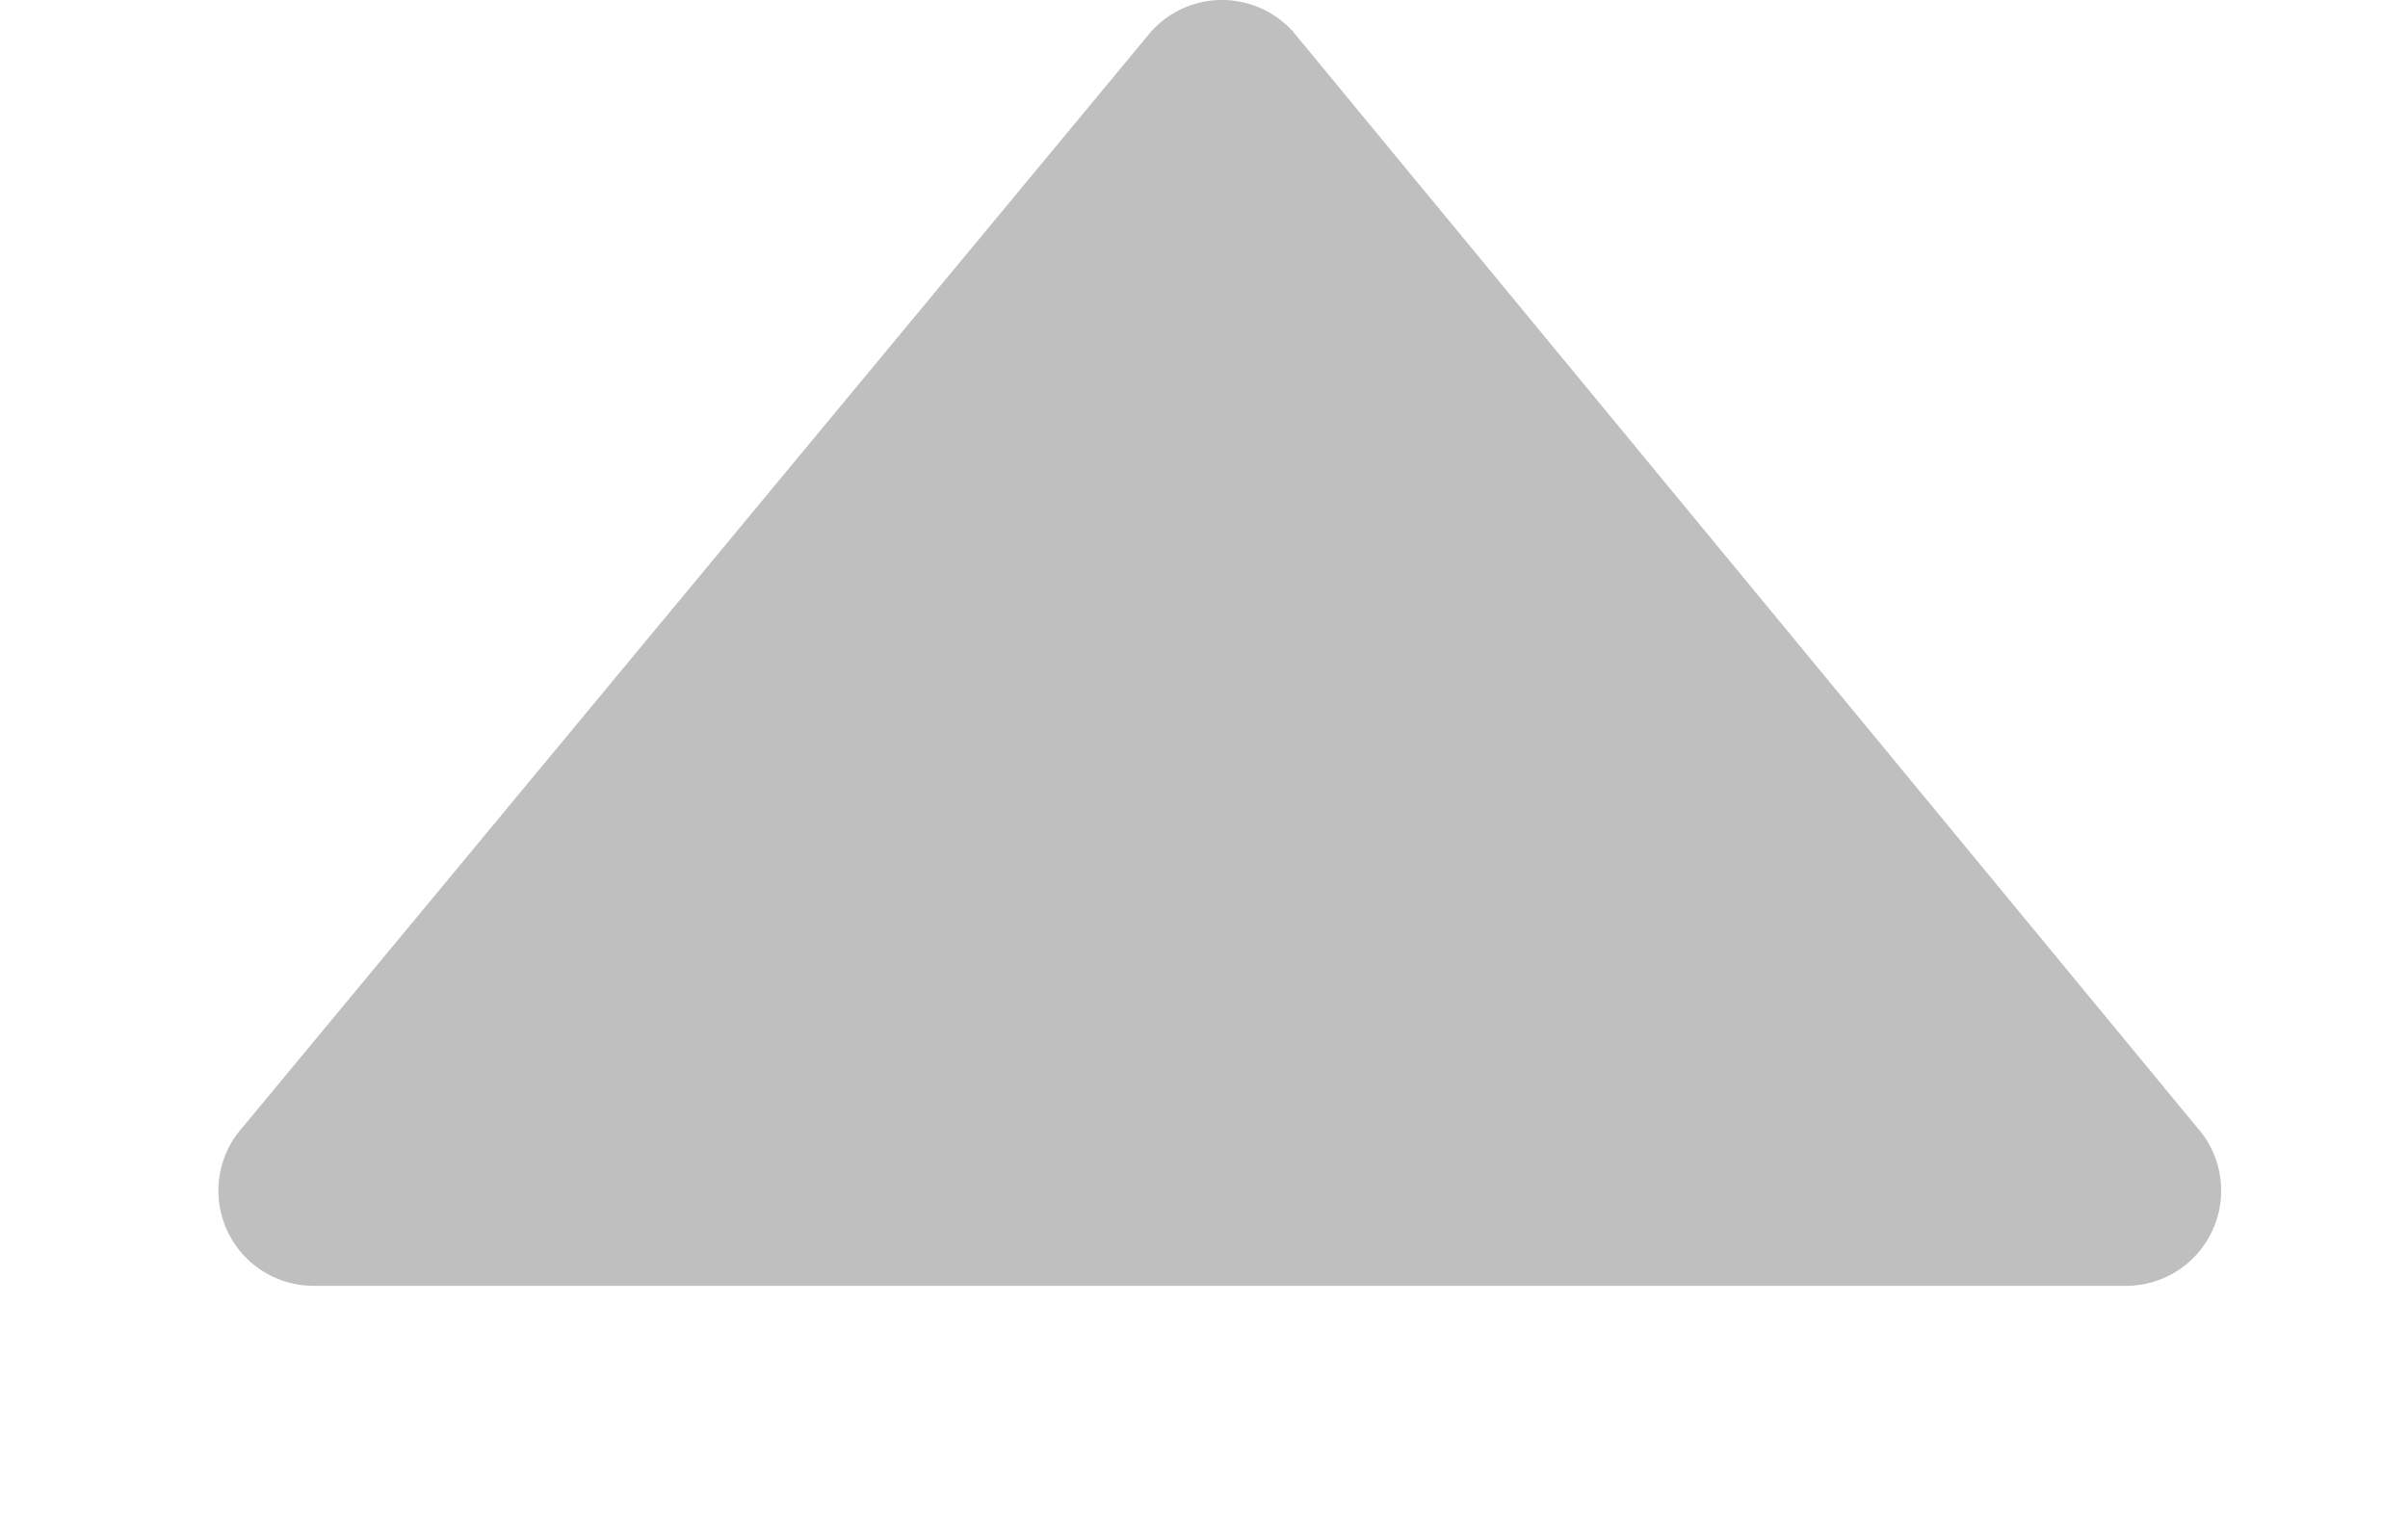 <?xml version="1.0" standalone="no"?><!DOCTYPE svg PUBLIC "-//W3C//DTD SVG 1.1//EN"
        "http://www.w3.org/Graphics/SVG/1.1/DTD/svg11.dtd">
<svg xmlns:xlink="http://www.w3.org/1999/xlink" t="1676512736672" class="icon" viewBox="0 0 1630 1024" version="1.1" xmlns="http://www.w3.org/2000/svg"
     p-id="1256" width="203.75" height="128">
    <path d="M164.301 763.075L779.106 21.477a64.62 64.62 0 0 1 96.216 0L1487.068 763.075a64.416 64.416 0 0 1-48.108 107.428H212.205a64.416 64.416 0 0 1-47.904-107.428z"
          fill="#BFBFBF" p-id="1257"></path>
</svg>
